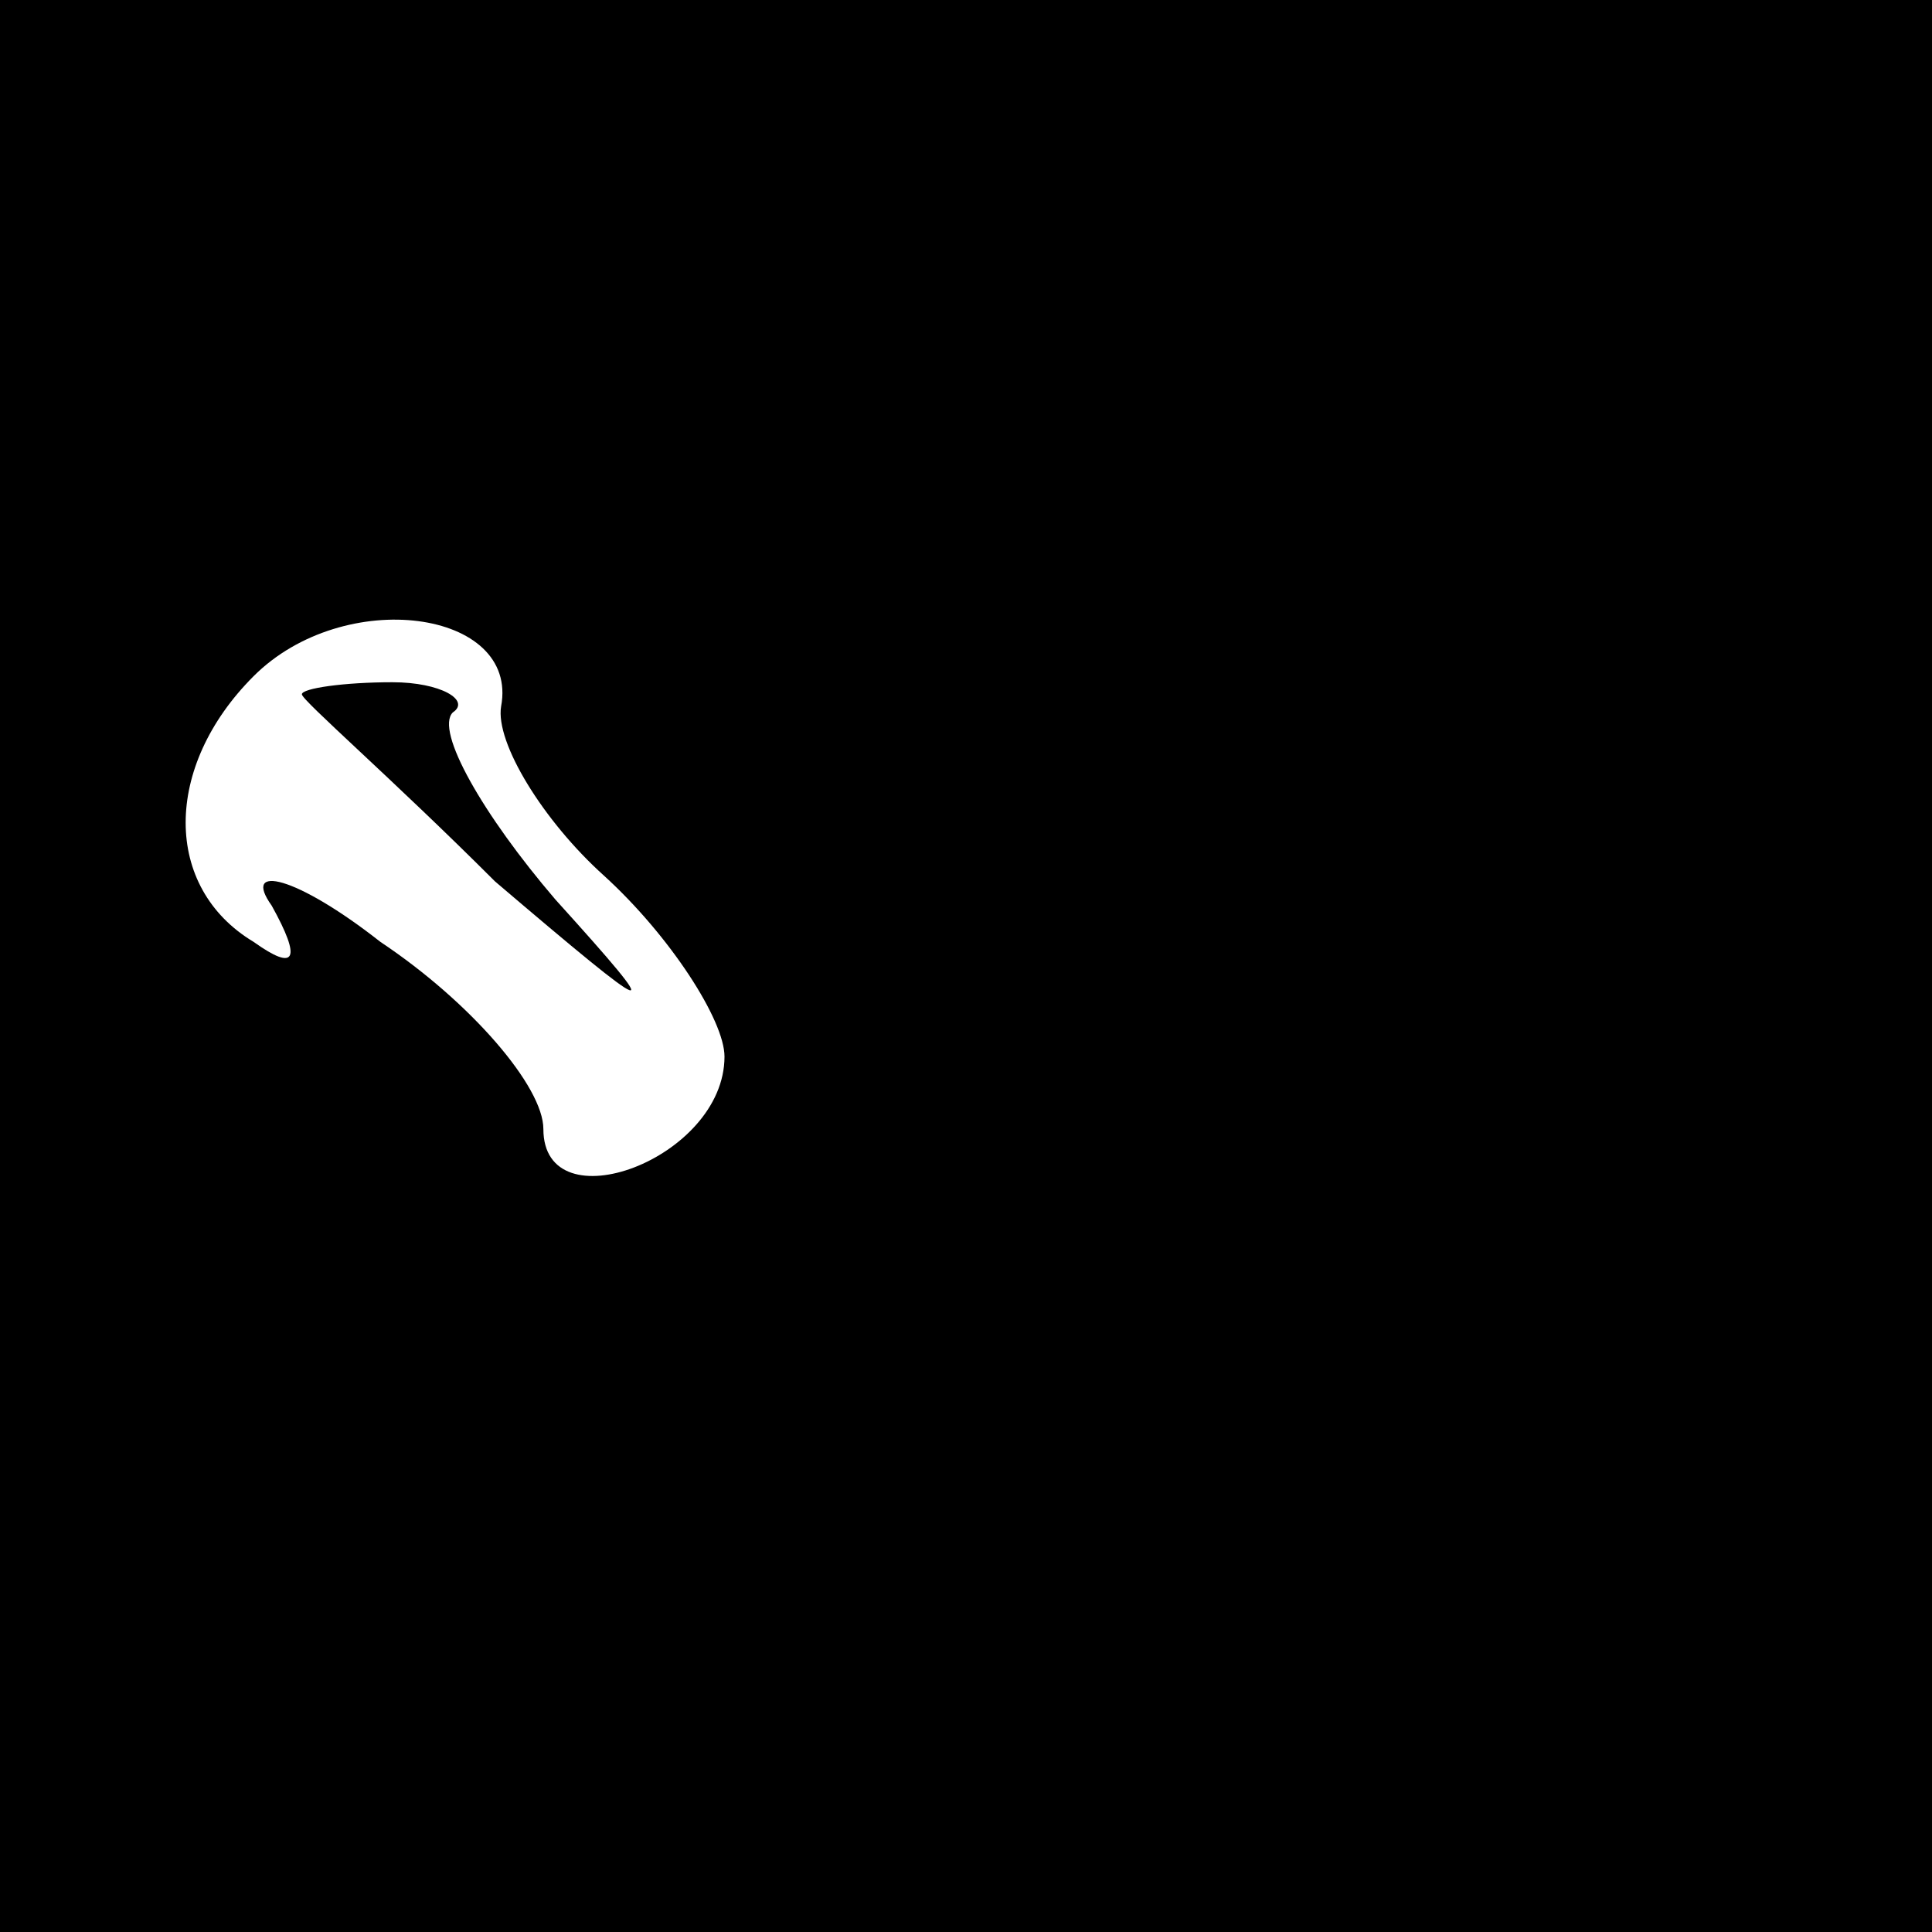 <?xml version="1.0" standalone="no"?>
<!DOCTYPE svg PUBLIC "-//W3C//DTD SVG 20010904//EN"
 "http://www.w3.org/TR/2001/REC-SVG-20010904/DTD/svg10.dtd">
<svg version="1.0" xmlns="http://www.w3.org/2000/svg"
 width="32pt" height="32pt" viewBox="0 0 32 32"
 preserveAspectRatio="xMidYMid meet">
<rect x="0" y="0" width="32" height="32" fill="#808080" stroke="none"/>
<g transform="translate(0,32) scale(0.1,-0.1)"
fill="#000000" stroke="none">
<path fill="#000000" stroke="none" d="M0 160 l0 -160 160 0 160 0 0 160 0
160 -160 0 -160 0 0 -160z"/>
<path fill="#ffffff" stroke="none" d="M83 203 c-1 -6 7 -19 17 -28 11 -10 20
-24 20 -30 0 -17 -30 -28 -30 -12 0 7 -12 21 -27 31 -14 11 -23 13 -18 6 5 -9
4 -11 -3 -6 -15 9 -15 29 0 44 15 15 44 11 41 -5z"/>
<path fill="#000000" stroke="none" d="M50 205 c0 -1 15 -14 32 -31 27 -23 29
-24 10 -3 -12 14 -20 28 -17 31 3 2 -2 5 -10 5 -8 0 -15 -1 -15 -2z"/>
</g>
</svg>
